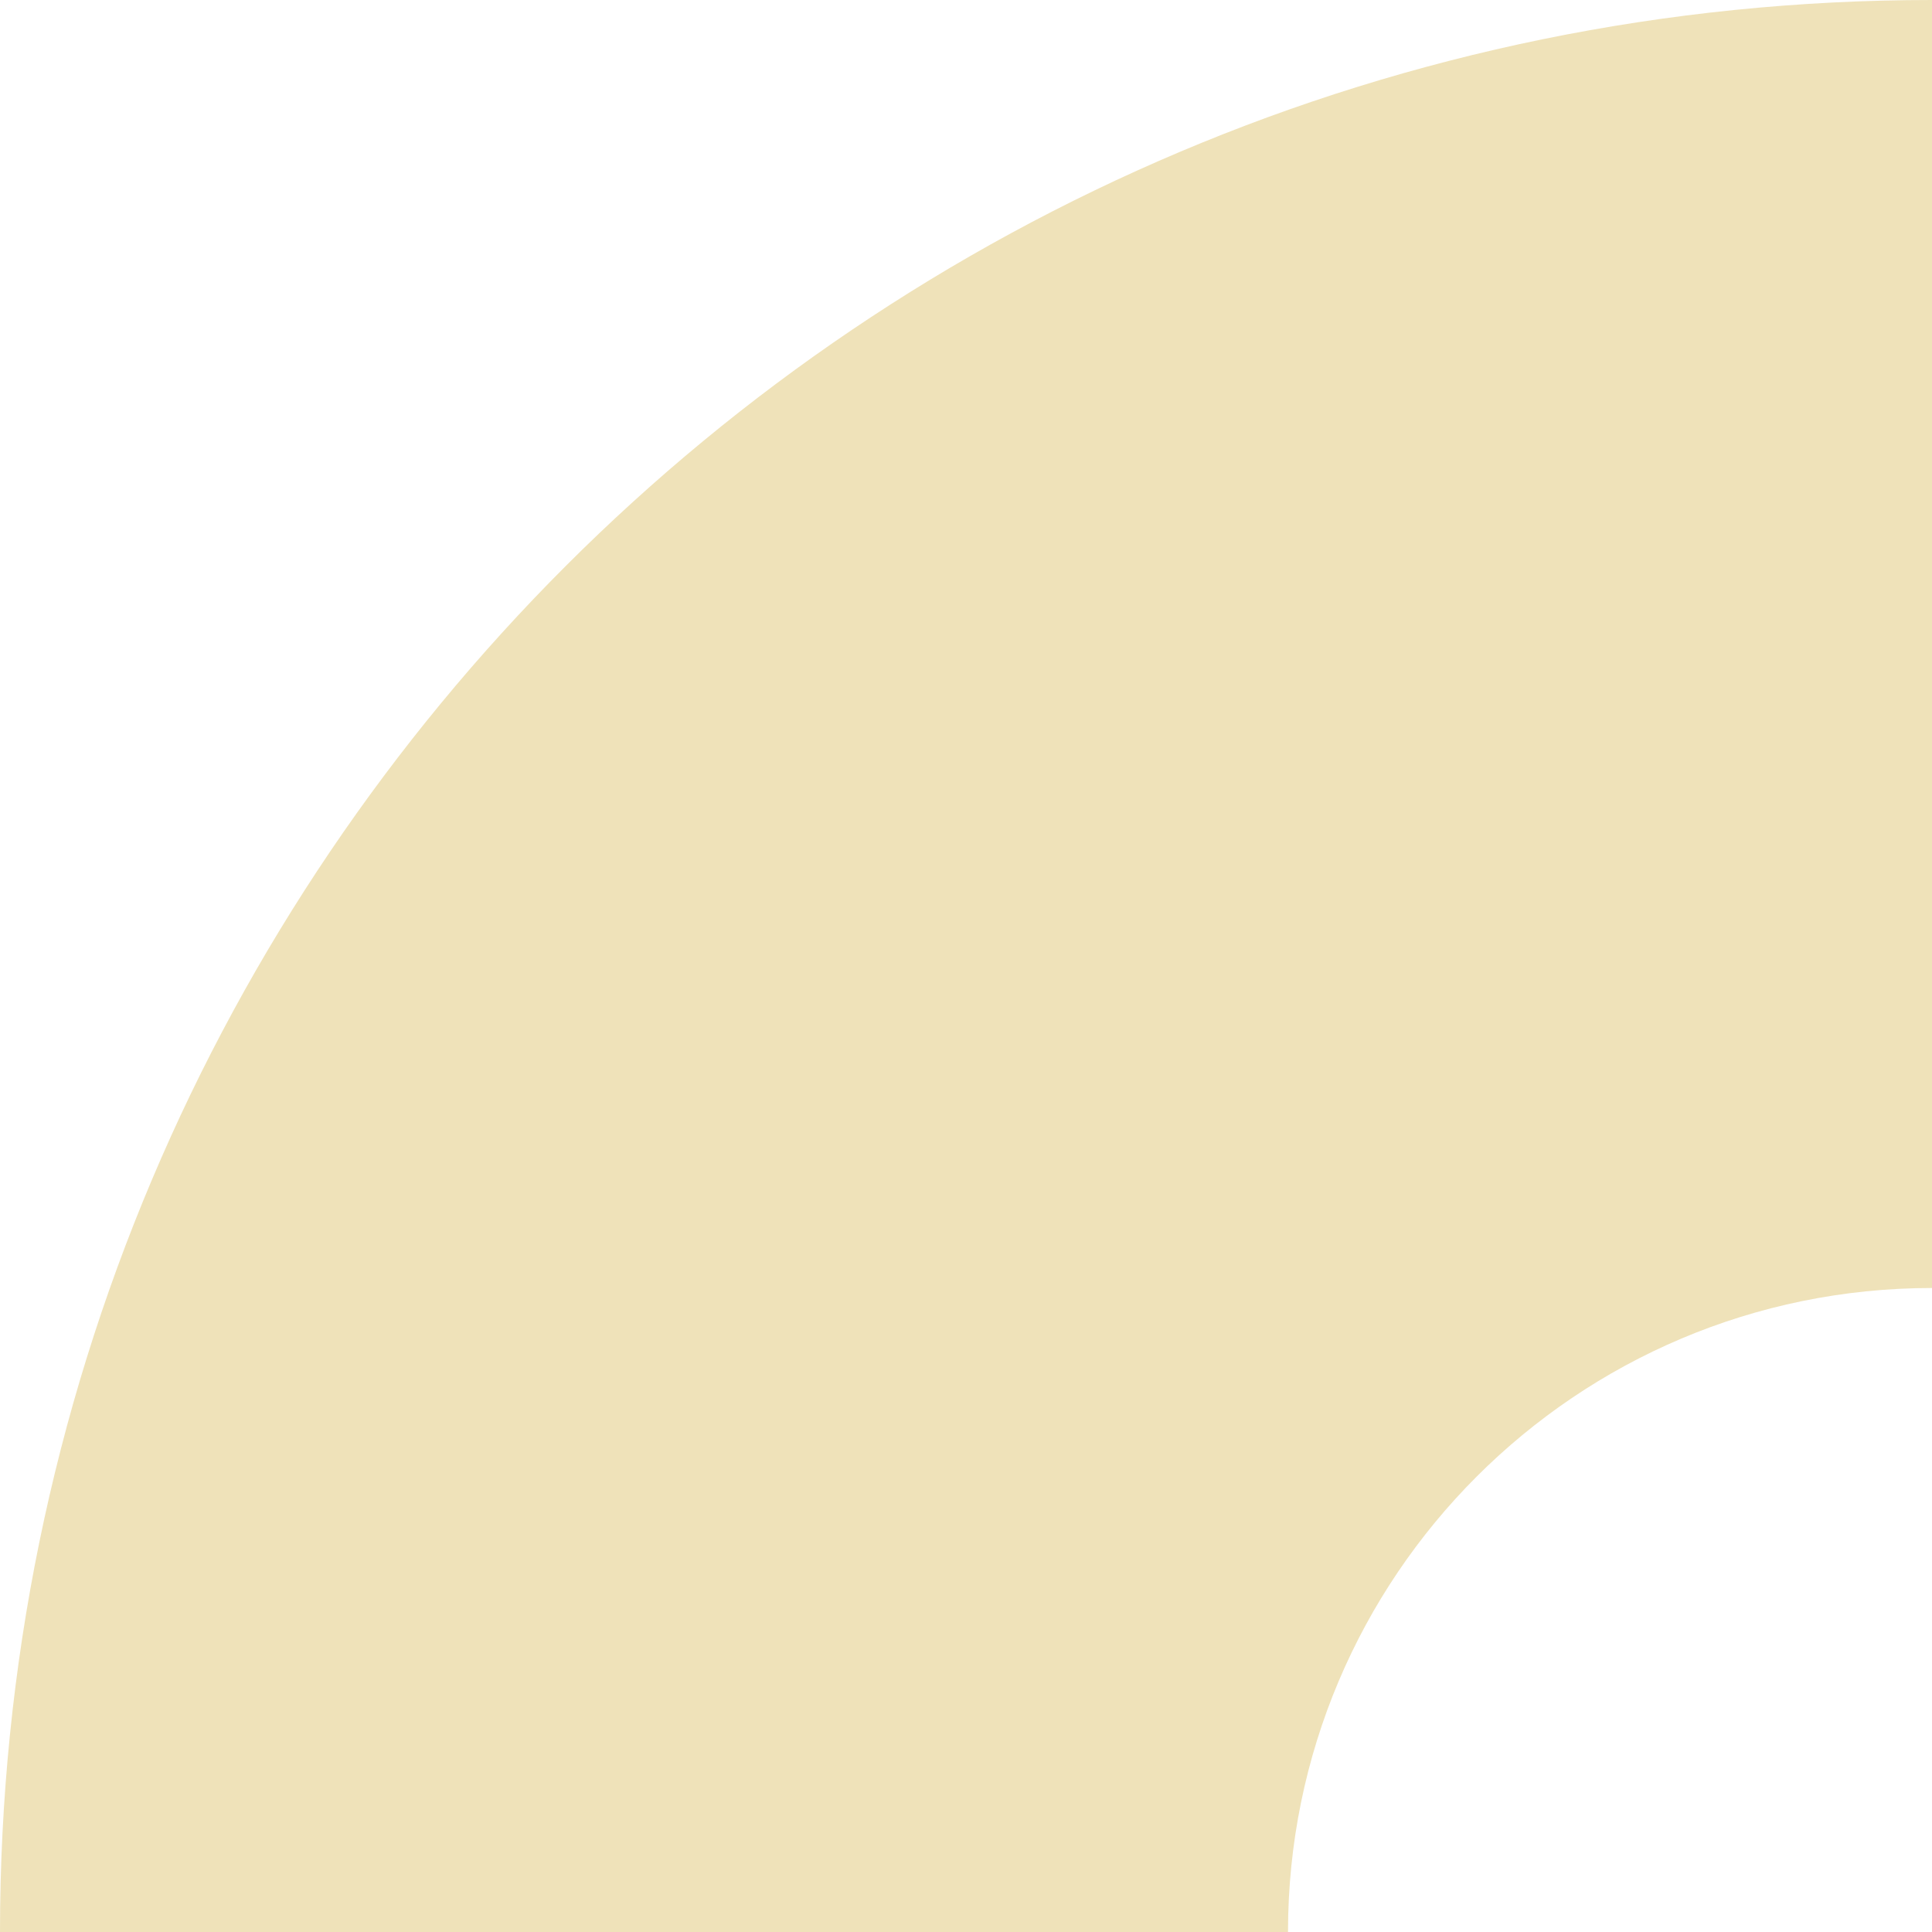 <?xml version="1.0" encoding="UTF-8"?>
<svg width="120px" height="120px" viewBox="0 0 120 120" version="1.1" xmlns="http://www.w3.org/2000/svg" xmlns:xlink="http://www.w3.org/1999/xlink">
    <!-- Generator: Sketch 49.3 (51167) - http://www.bohemiancoding.com/sketch -->
    <title>parts</title>
    <desc>Created with Sketch.</desc>
    <defs>
        <path d="M60,40 C48.954,40 40,48.954 40,60 C24.5,60 13,60 0,60 C0,26.863 26.863,0 60,0 C60,16 60,23 60,40 Z" id="path-7"></path>
    </defs>
    <g id="Page-1" stroke="none" stroke-width="1" fill="none" fill-rule="evenodd">
        <g id="parts">
            <g id="turn_04" transform="scale(2)">
                <g id="Group-9">
                    <mask id="mask-8" fill="white">
                        <use xlink:href="#path-7"></use>
                    </mask>
                    <use id="path-3" fill="#EFE2B9" xlink:href="#path-7"></use>
                </g>
            </g>
        </g>
    </g>
</svg>